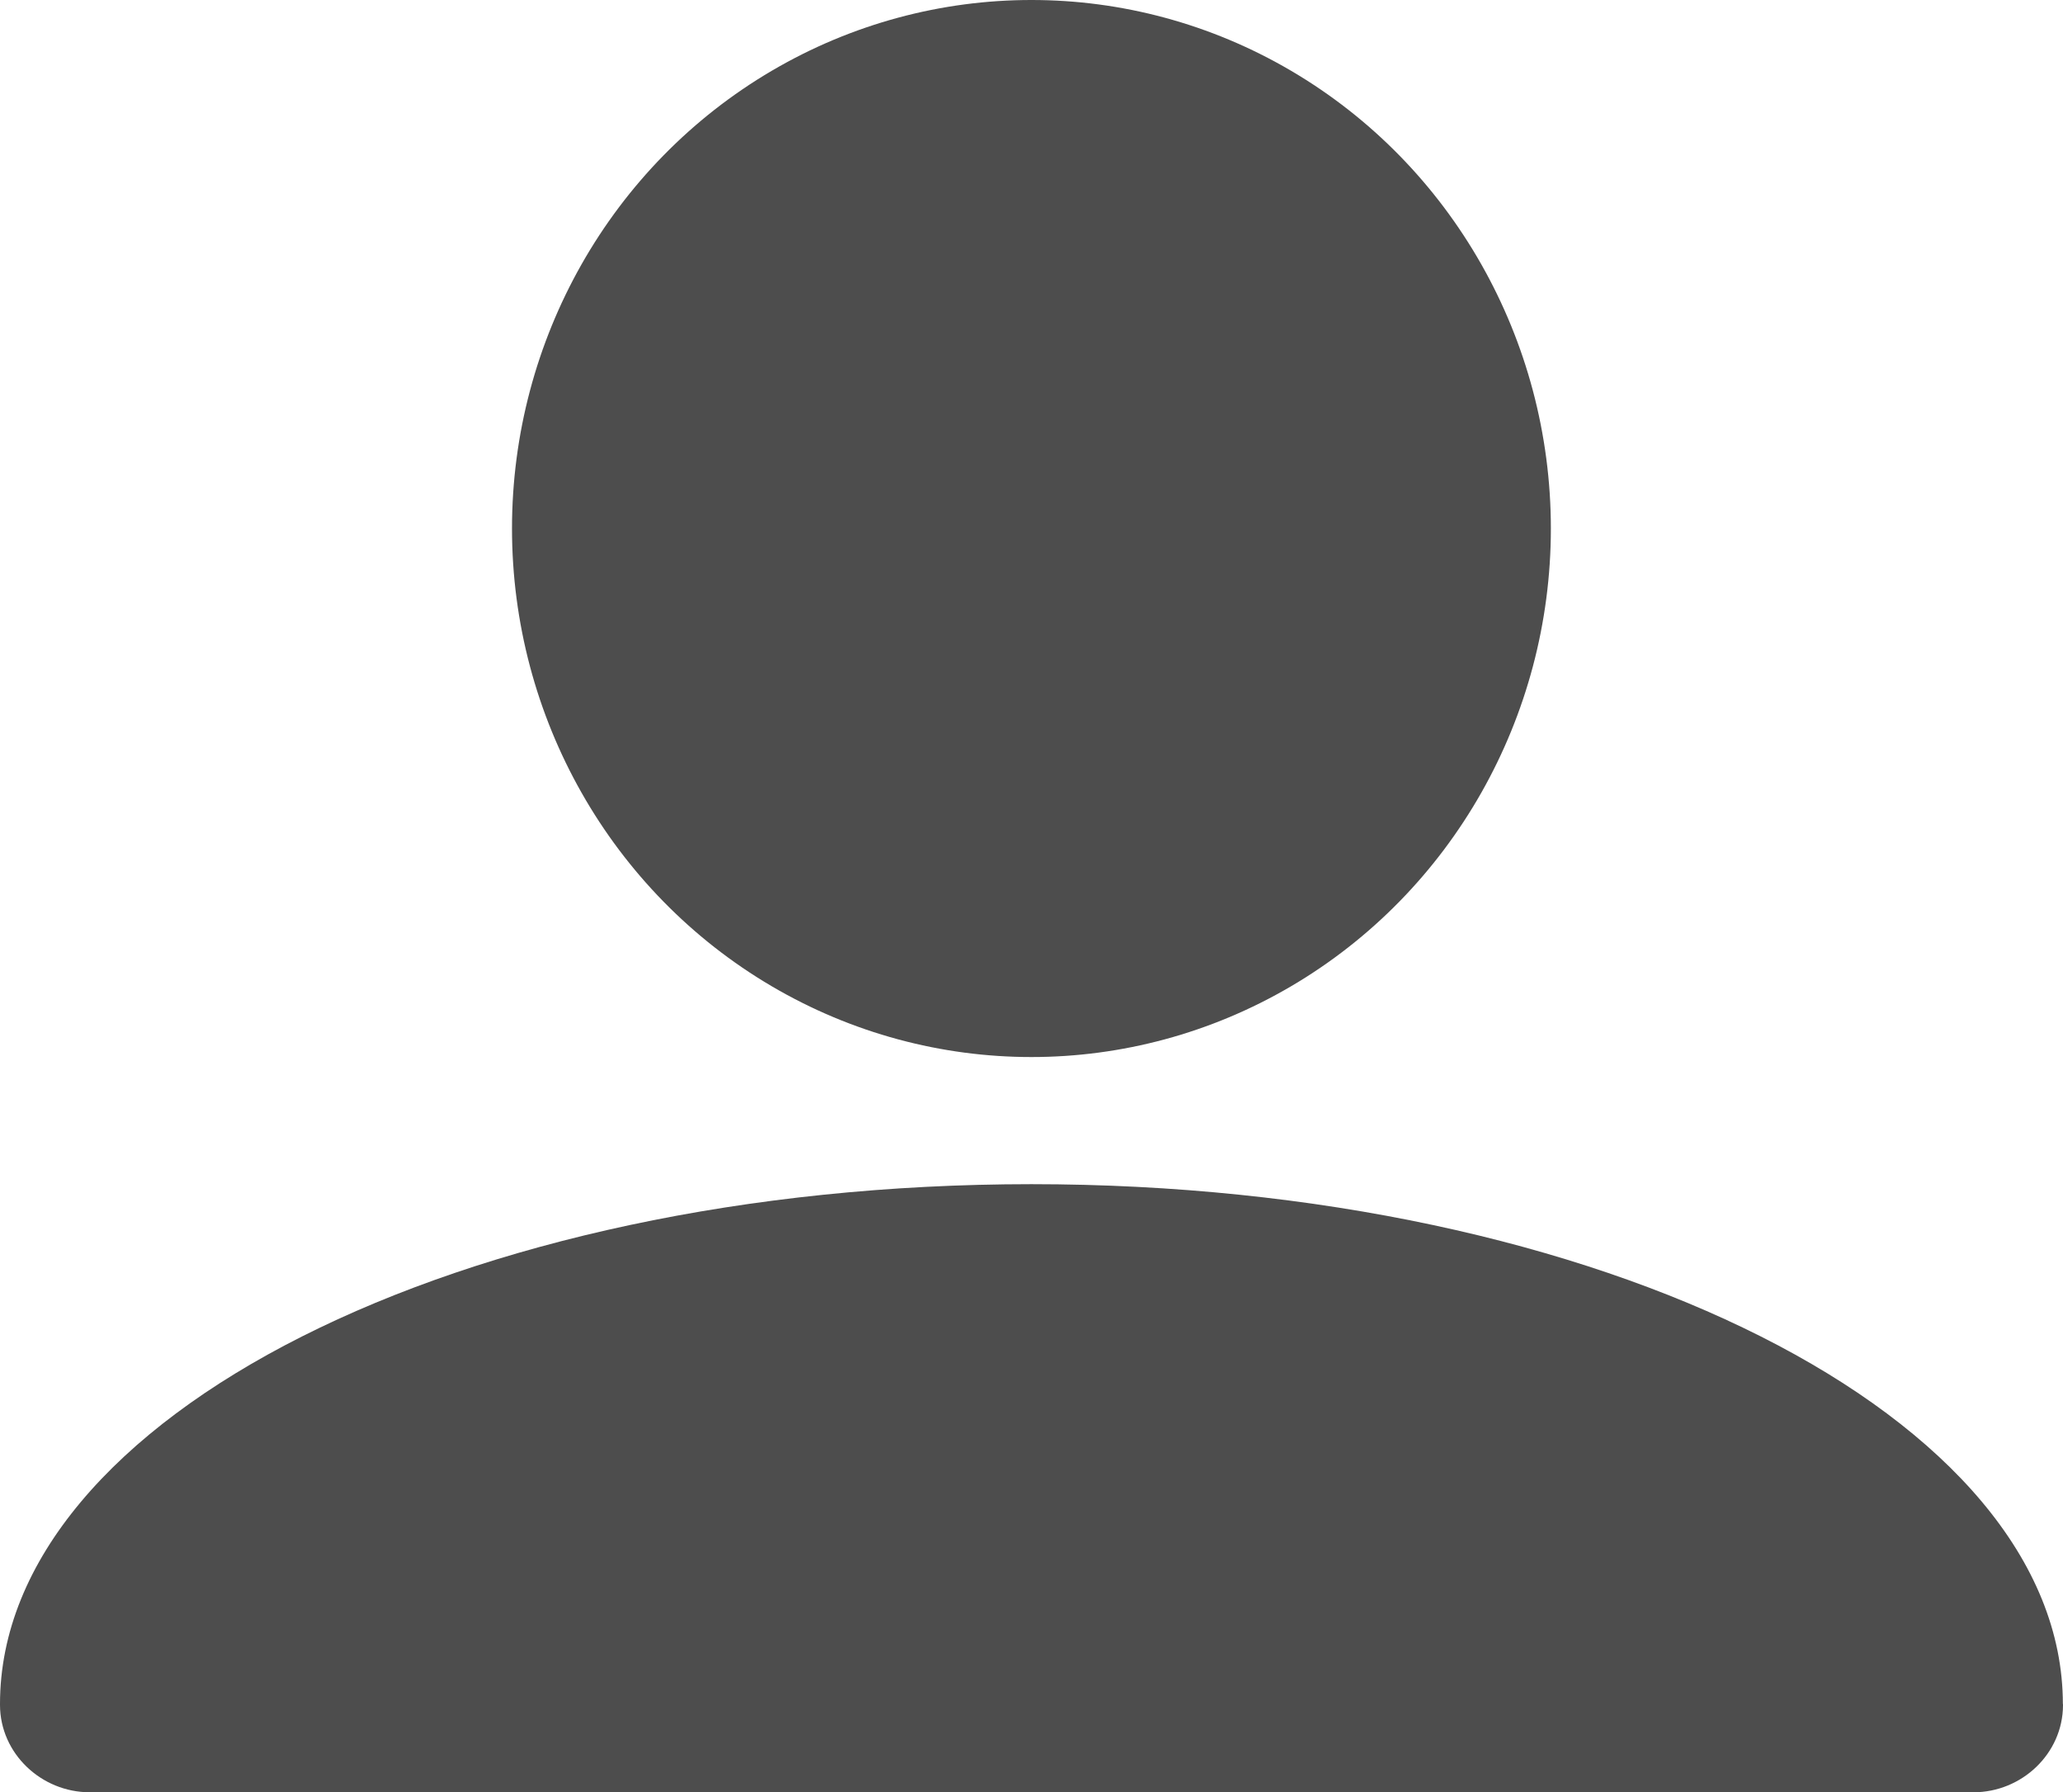 <?xml version="1.0" encoding="UTF-8"?>
<svg id="Layer_2" data-name="Layer 2" xmlns="http://www.w3.org/2000/svg" viewBox="0 0 152.67 132.65">
  <defs>
    <style>
      .cls-1 {
        fill: #4d4d4d;
        stroke-width: 0px;
      }
    </style>
  </defs>
  <g id="Layer_1-2" data-name="Layer 1">
    <g>
      <ellipse class="cls-1" cx="76.33" cy="39.12" rx="38.44" ry="39.12"/>
      <path class="cls-1" d="M152.67,126.14s0,.04,0,.07c-.01,3.61-3.07,6.45-6.62,6.45H6.62C3.07,132.65.01,129.81,0,126.2c0-.02,0-.04,0-.07,0-21.25,34.16-38.48,76.33-38.48s76.33,17.23,76.33,38.48Z"/>
    </g>
  </g>
</svg>